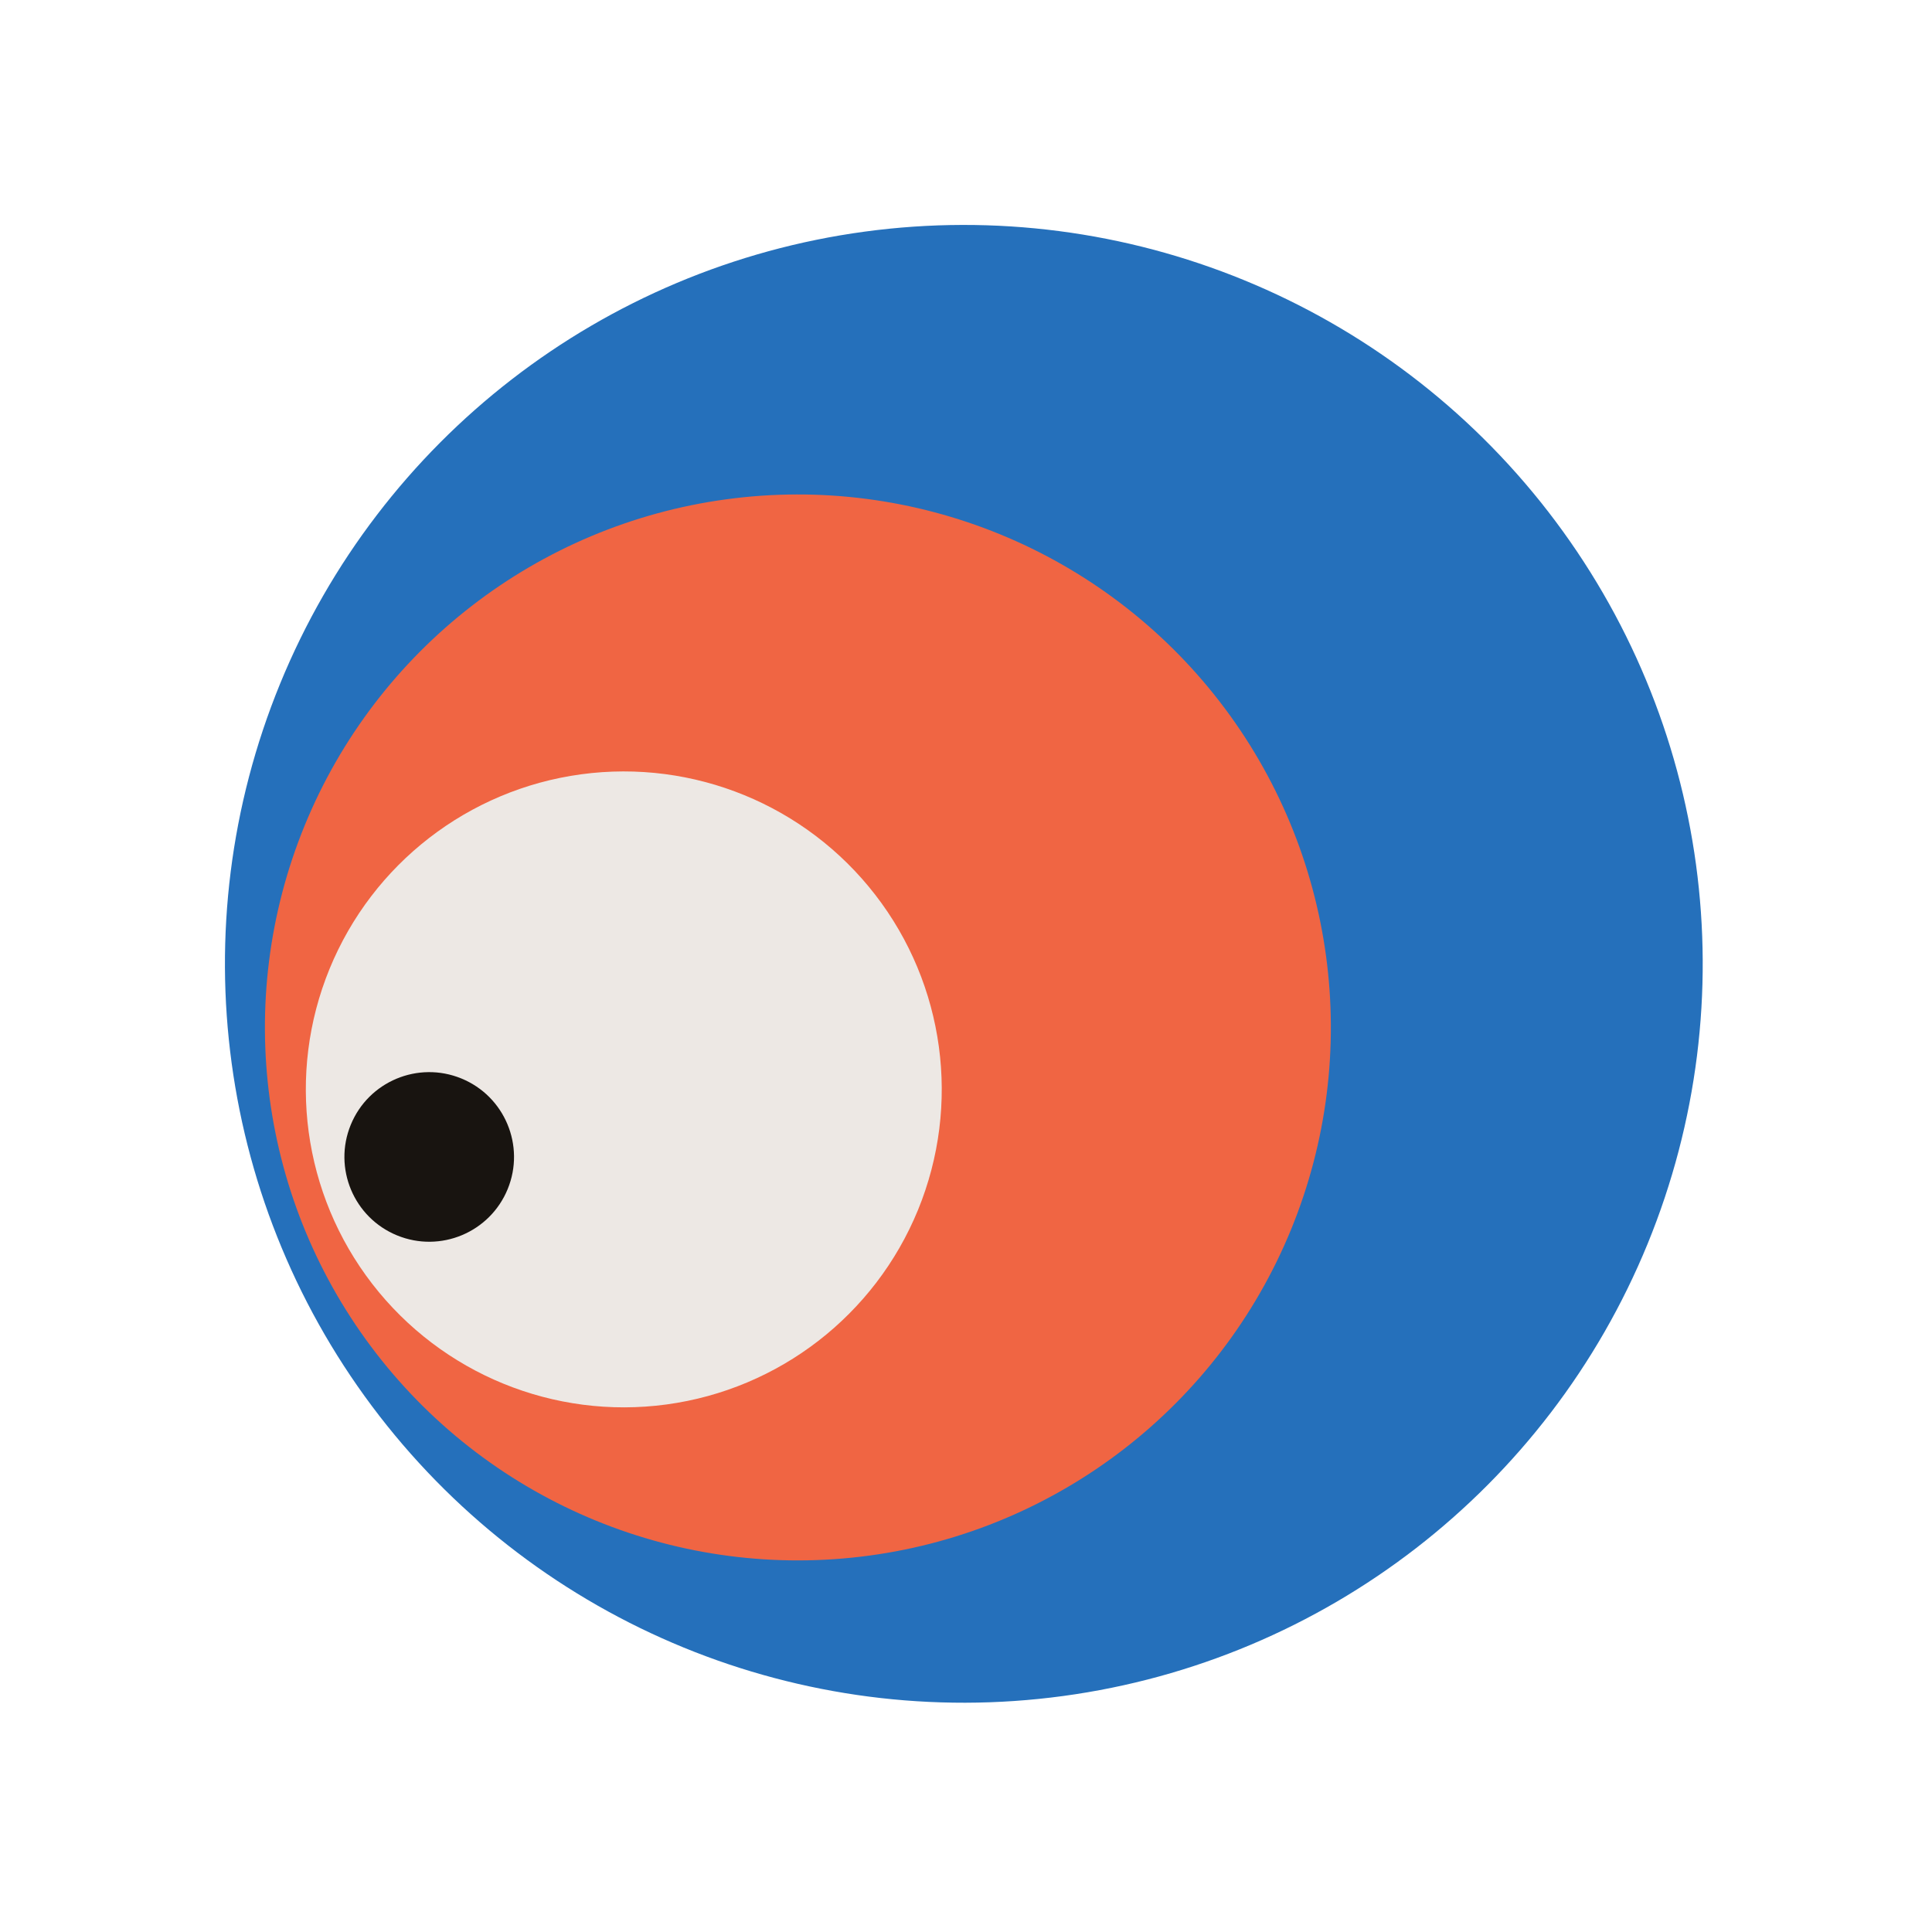 <svg width="319" height="319" viewBox="0 0 319 319" fill="none" xmlns="http://www.w3.org/2000/svg">
<circle cx="159.142" cy="159.142" r="122" transform="rotate(22.277 159.142 159.142)" fill="#2570BB"/>
<circle cx="131.743" cy="169.644" r="88" transform="rotate(22.277 131.743 169.644)" fill="#F06543"/>
<circle cx="102.996" cy="179.873" r="52.5" transform="rotate(22.277 102.996 179.873)" fill="#EDE8E4"/>
<circle cx="70.87" cy="191.027" r="14" transform="rotate(22.277 70.87 191.027)" fill="#181410"/>
</svg>
